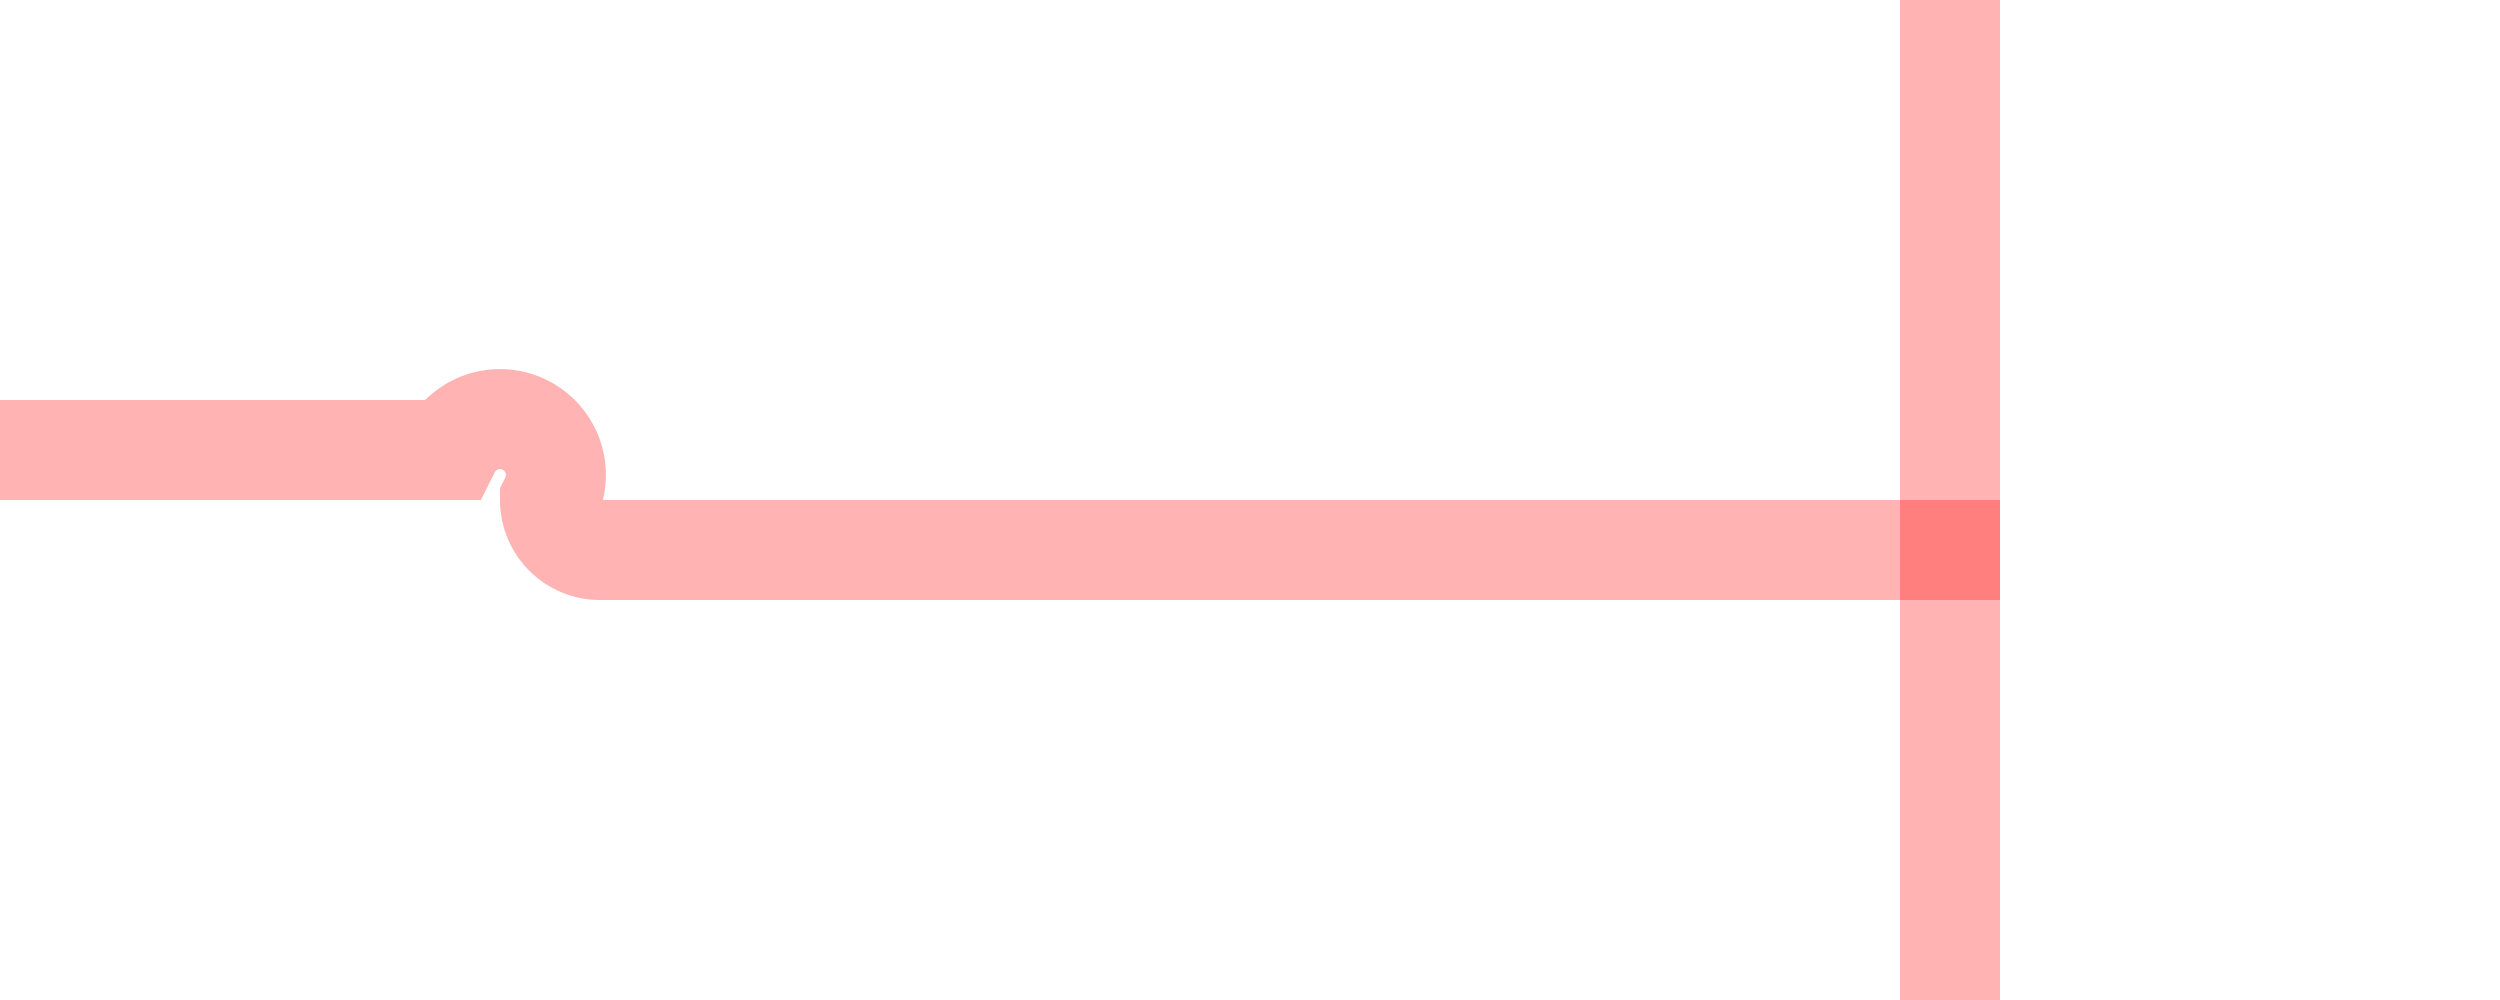 ﻿<?xml version="1.0" encoding="utf-8"?>
<svg version="1.1" xmlns:xlink="http://www.w3.org/1999/xlink" width="25px" height="10px" preserveAspectRatio="xMinYMid meet" viewBox="799 780  25 8" xmlns="http://www.w3.org/2000/svg">
  <path d="M 789 783.5  L 803.5 783.5  A 0.5 0.5 0 0 1 804.5 784 A 0.5 0.5 0 0 0 805 784.5 L 819 784.5  " stroke-width="1" stroke="#ff0000" fill="none" stroke-opacity="0.298" />
  <path d="M 818 779  L 818 790  L 819 790  L 819 779  L 818 779  Z " fill-rule="nonzero" fill="#ff0000" stroke="none" fill-opacity="0.298" />
</svg>